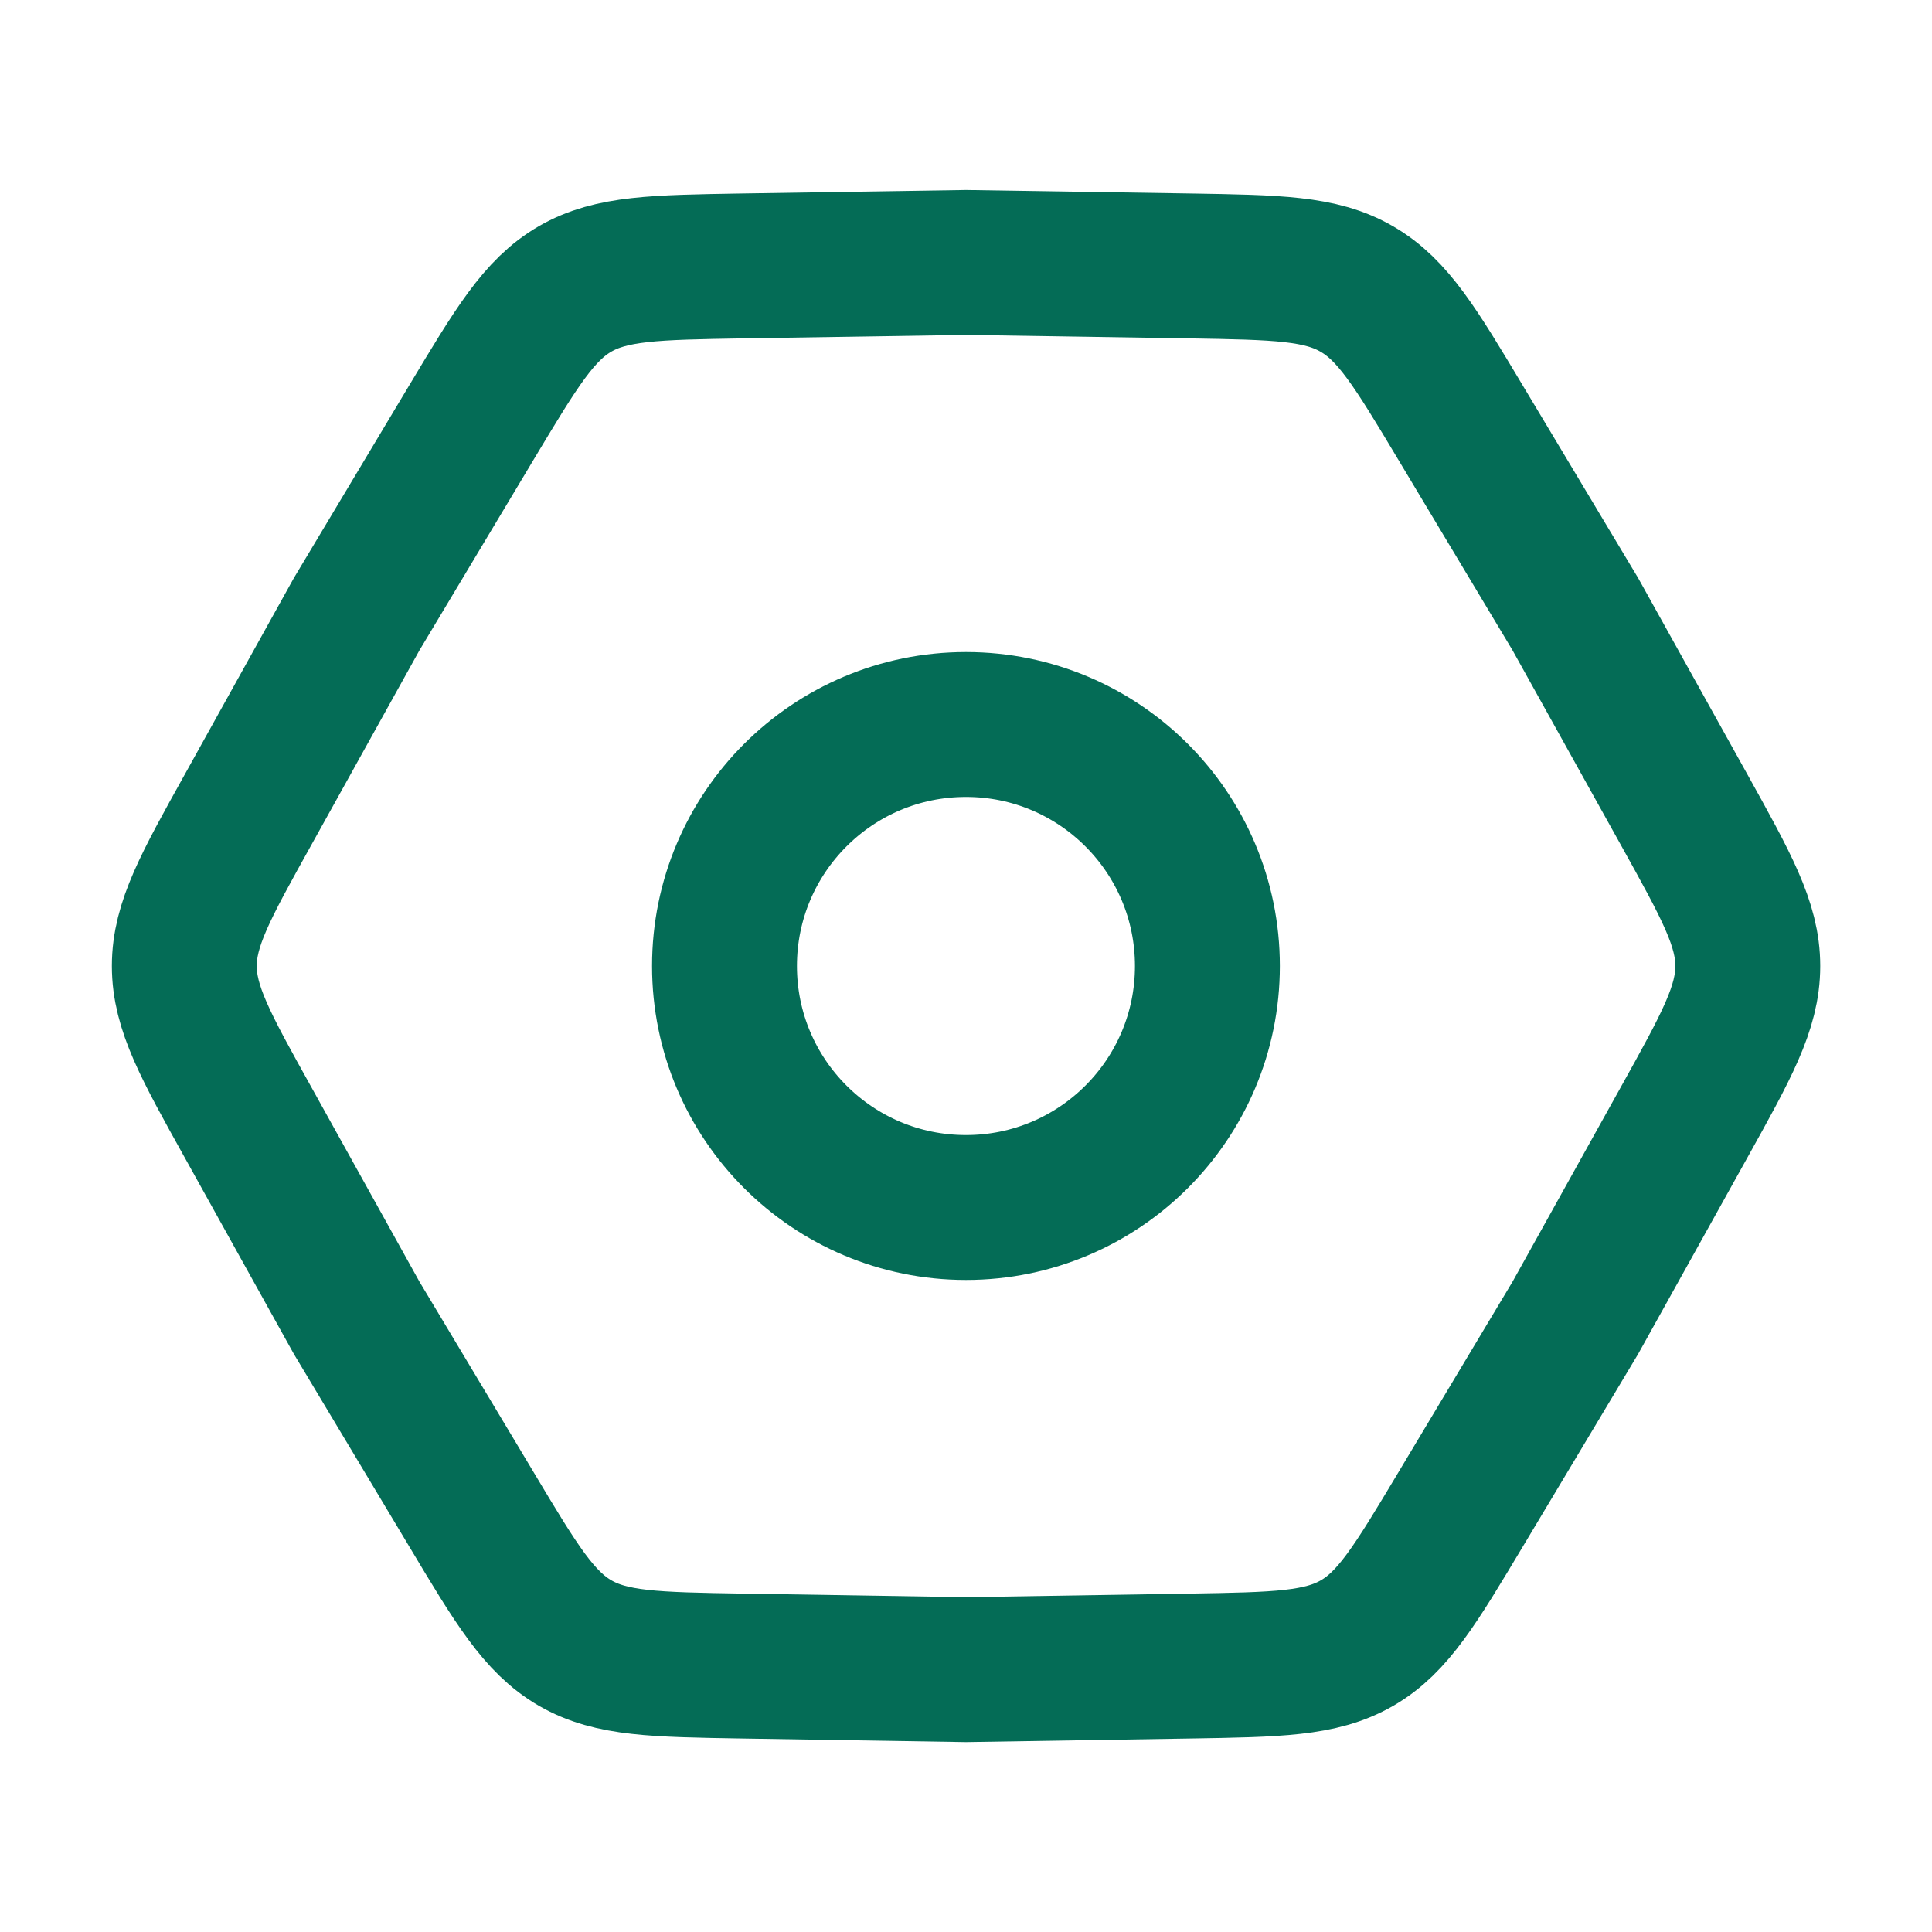<svg width="20" height="20" viewBox="0 0 20 20" fill="none" xmlns="http://www.w3.org/2000/svg">
<g clip-path="url(#clip0_695_4066)">
<path d="M2.569 11.621C2.128 10.829 1.908 10.433 1.908 10C1.908 9.568 2.128 9.172 2.569 8.38L3.692 6.358L4.88 4.374C5.346 3.597 5.579 3.208 5.953 2.991C6.328 2.775 6.78 2.768 7.686 2.753L10 2.717L12.313 2.753C13.219 2.768 13.672 2.775 14.046 2.992C14.42 3.208 14.654 3.597 15.119 4.374L16.308 6.358L17.433 8.38C17.873 9.172 18.093 9.568 18.093 10C18.093 10.433 17.873 10.829 17.433 11.62L16.308 13.642L15.12 15.626C14.654 16.404 14.422 16.793 14.048 17.009C13.673 17.225 13.22 17.232 12.314 17.247L10 17.284L7.688 17.247C6.781 17.232 6.329 17.225 5.954 17.009C5.58 16.792 5.346 16.404 4.881 15.626L3.692 13.642L2.569 11.621Z" stroke="#046C56" stroke-width="1.5"/>
<path d="M10 12.5C11.38 12.5 12.499 11.381 12.499 10C12.499 8.619 11.38 7.5 10 7.5C8.619 7.5 7.5 8.619 7.5 10C7.5 11.381 8.619 12.5 10 12.5Z" stroke="#046C56" stroke-width="1.5"/>
</g>
<defs>
<clipPath id="clip0_695_4066">
<rect width="20" height="20" fill="white"/>
</clipPath>
</defs>
</svg>
